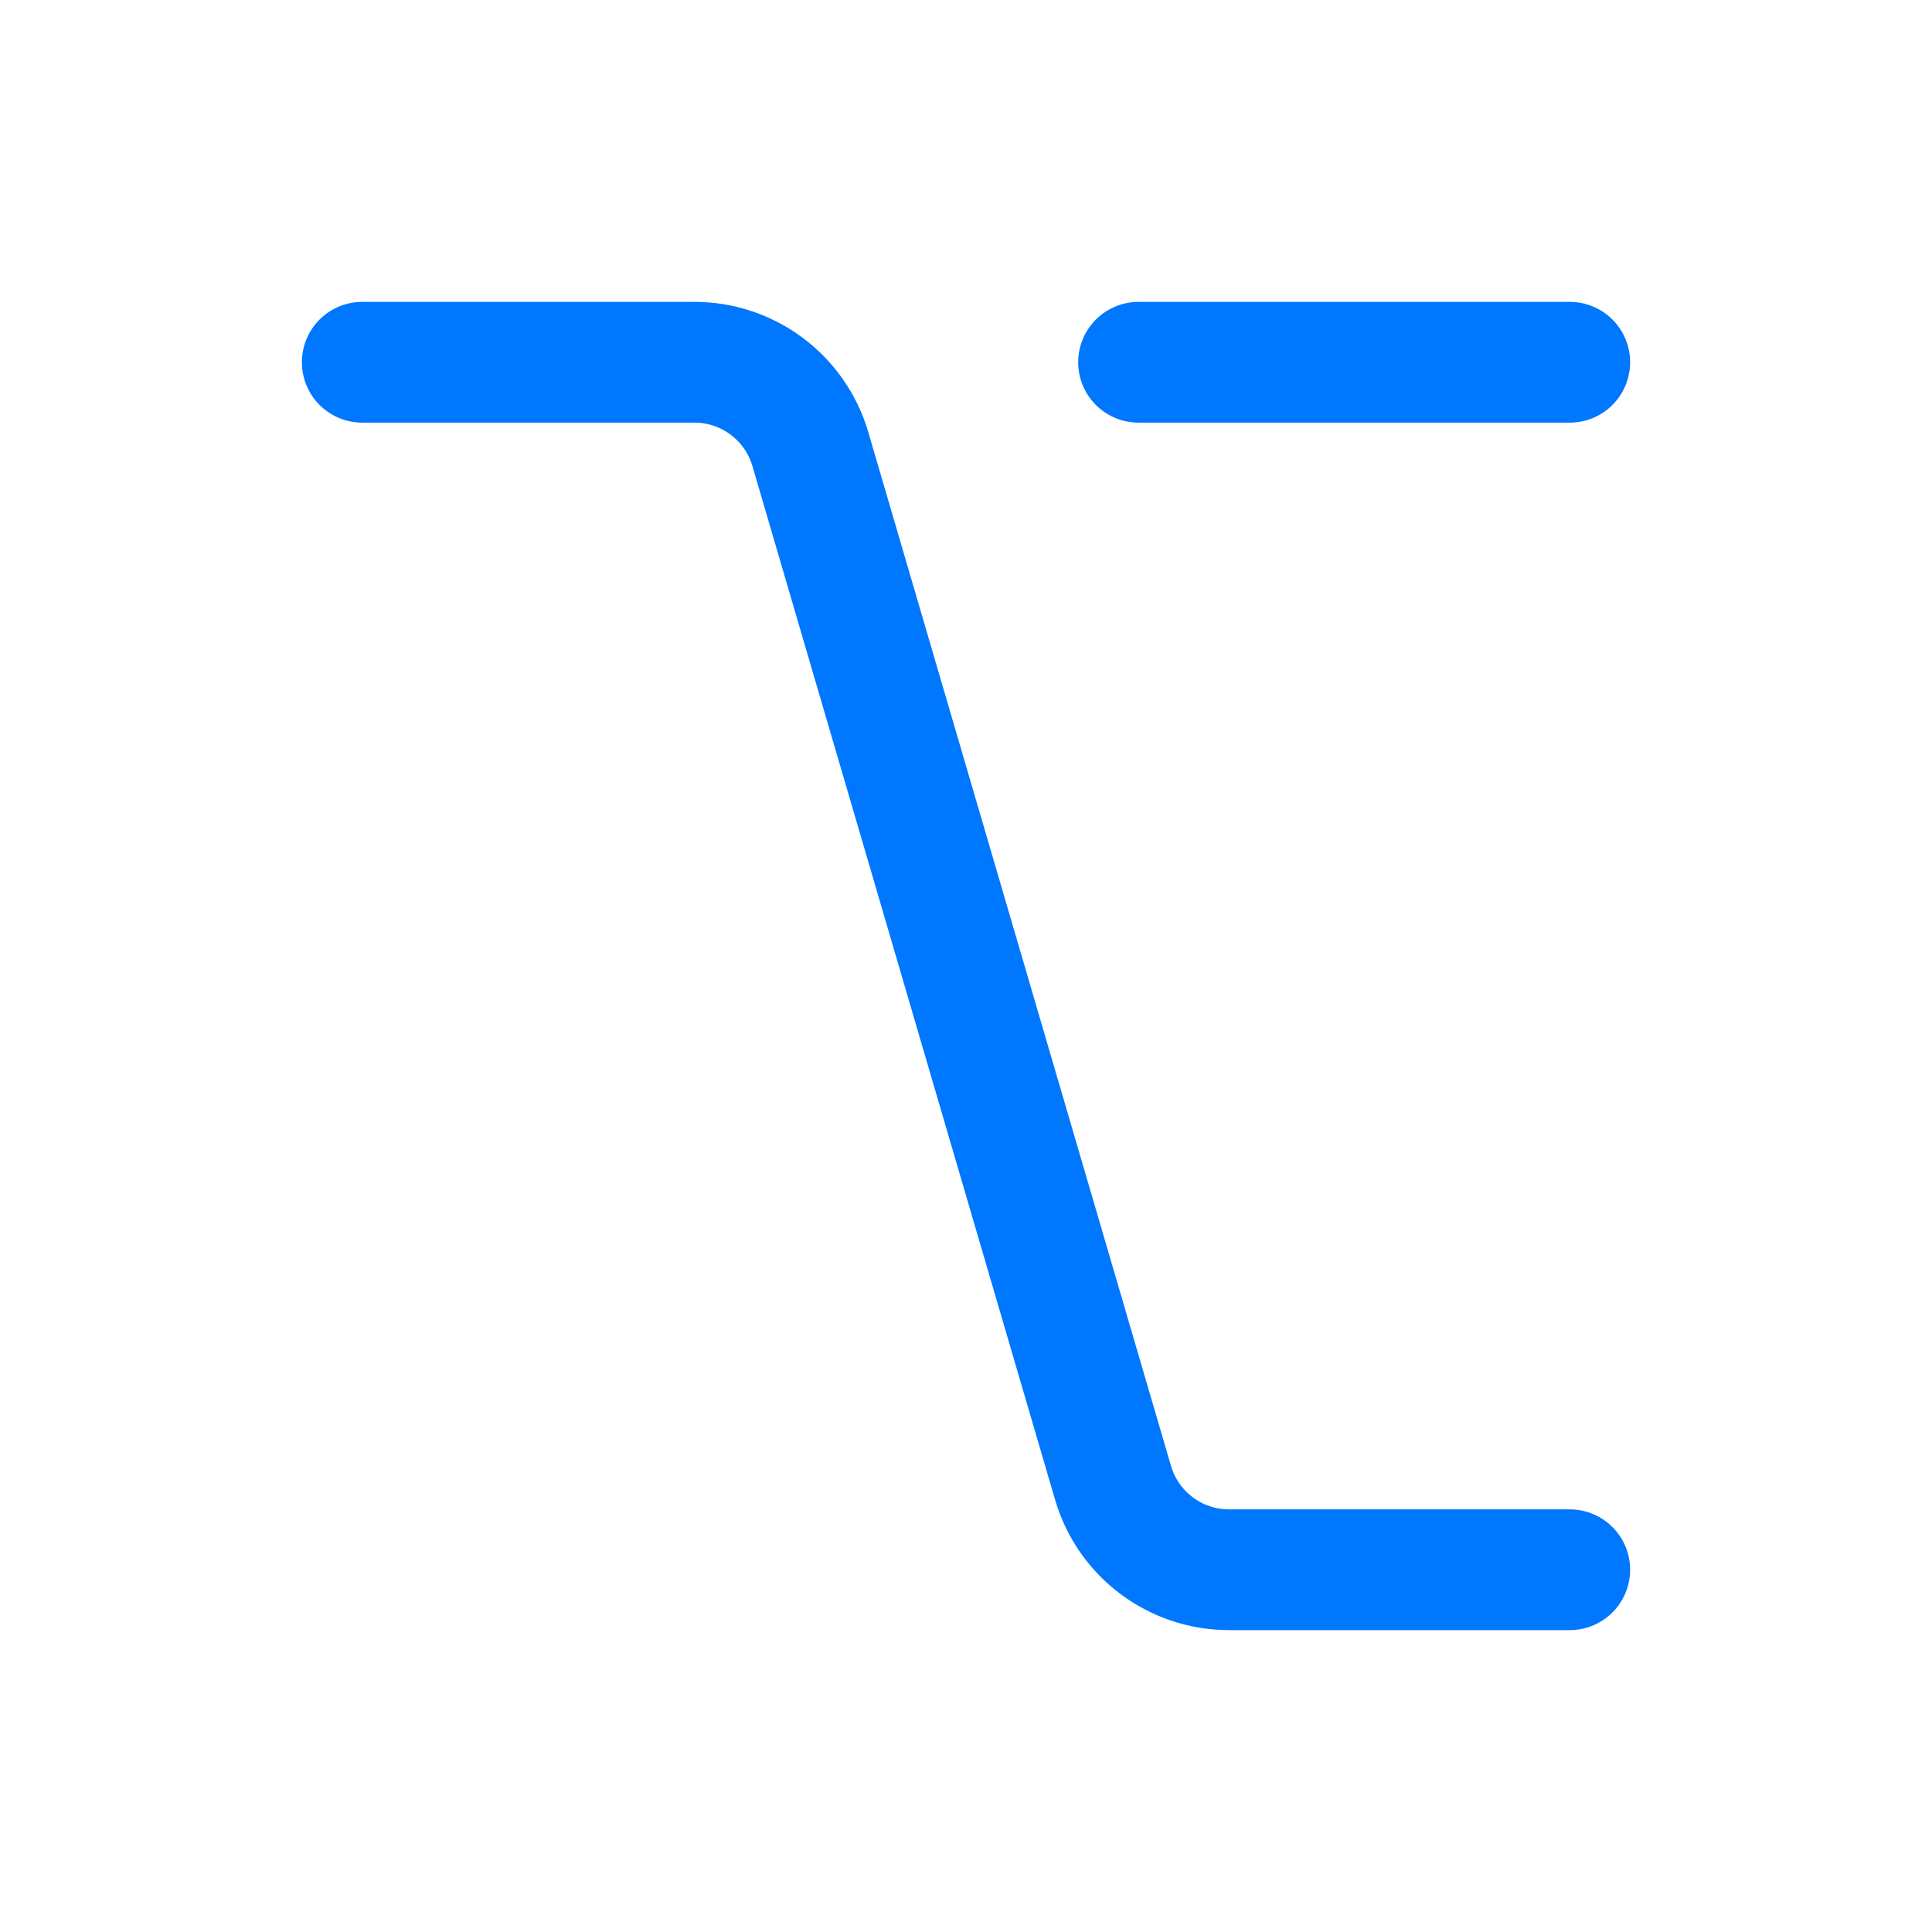 <svg width="16" height="16" viewBox="0 0 16 16" fill="none" xmlns="http://www.w3.org/2000/svg">
<path d="M3 3H5.751C6.195 3 6.586 3.293 6.711 3.719L9.218 12.281C9.343 12.707 9.734 13 10.178 13H13M9.429 3H13" stroke="#0077FF" stroke-linecap="round" stroke-linejoin="round"/>
</svg>

